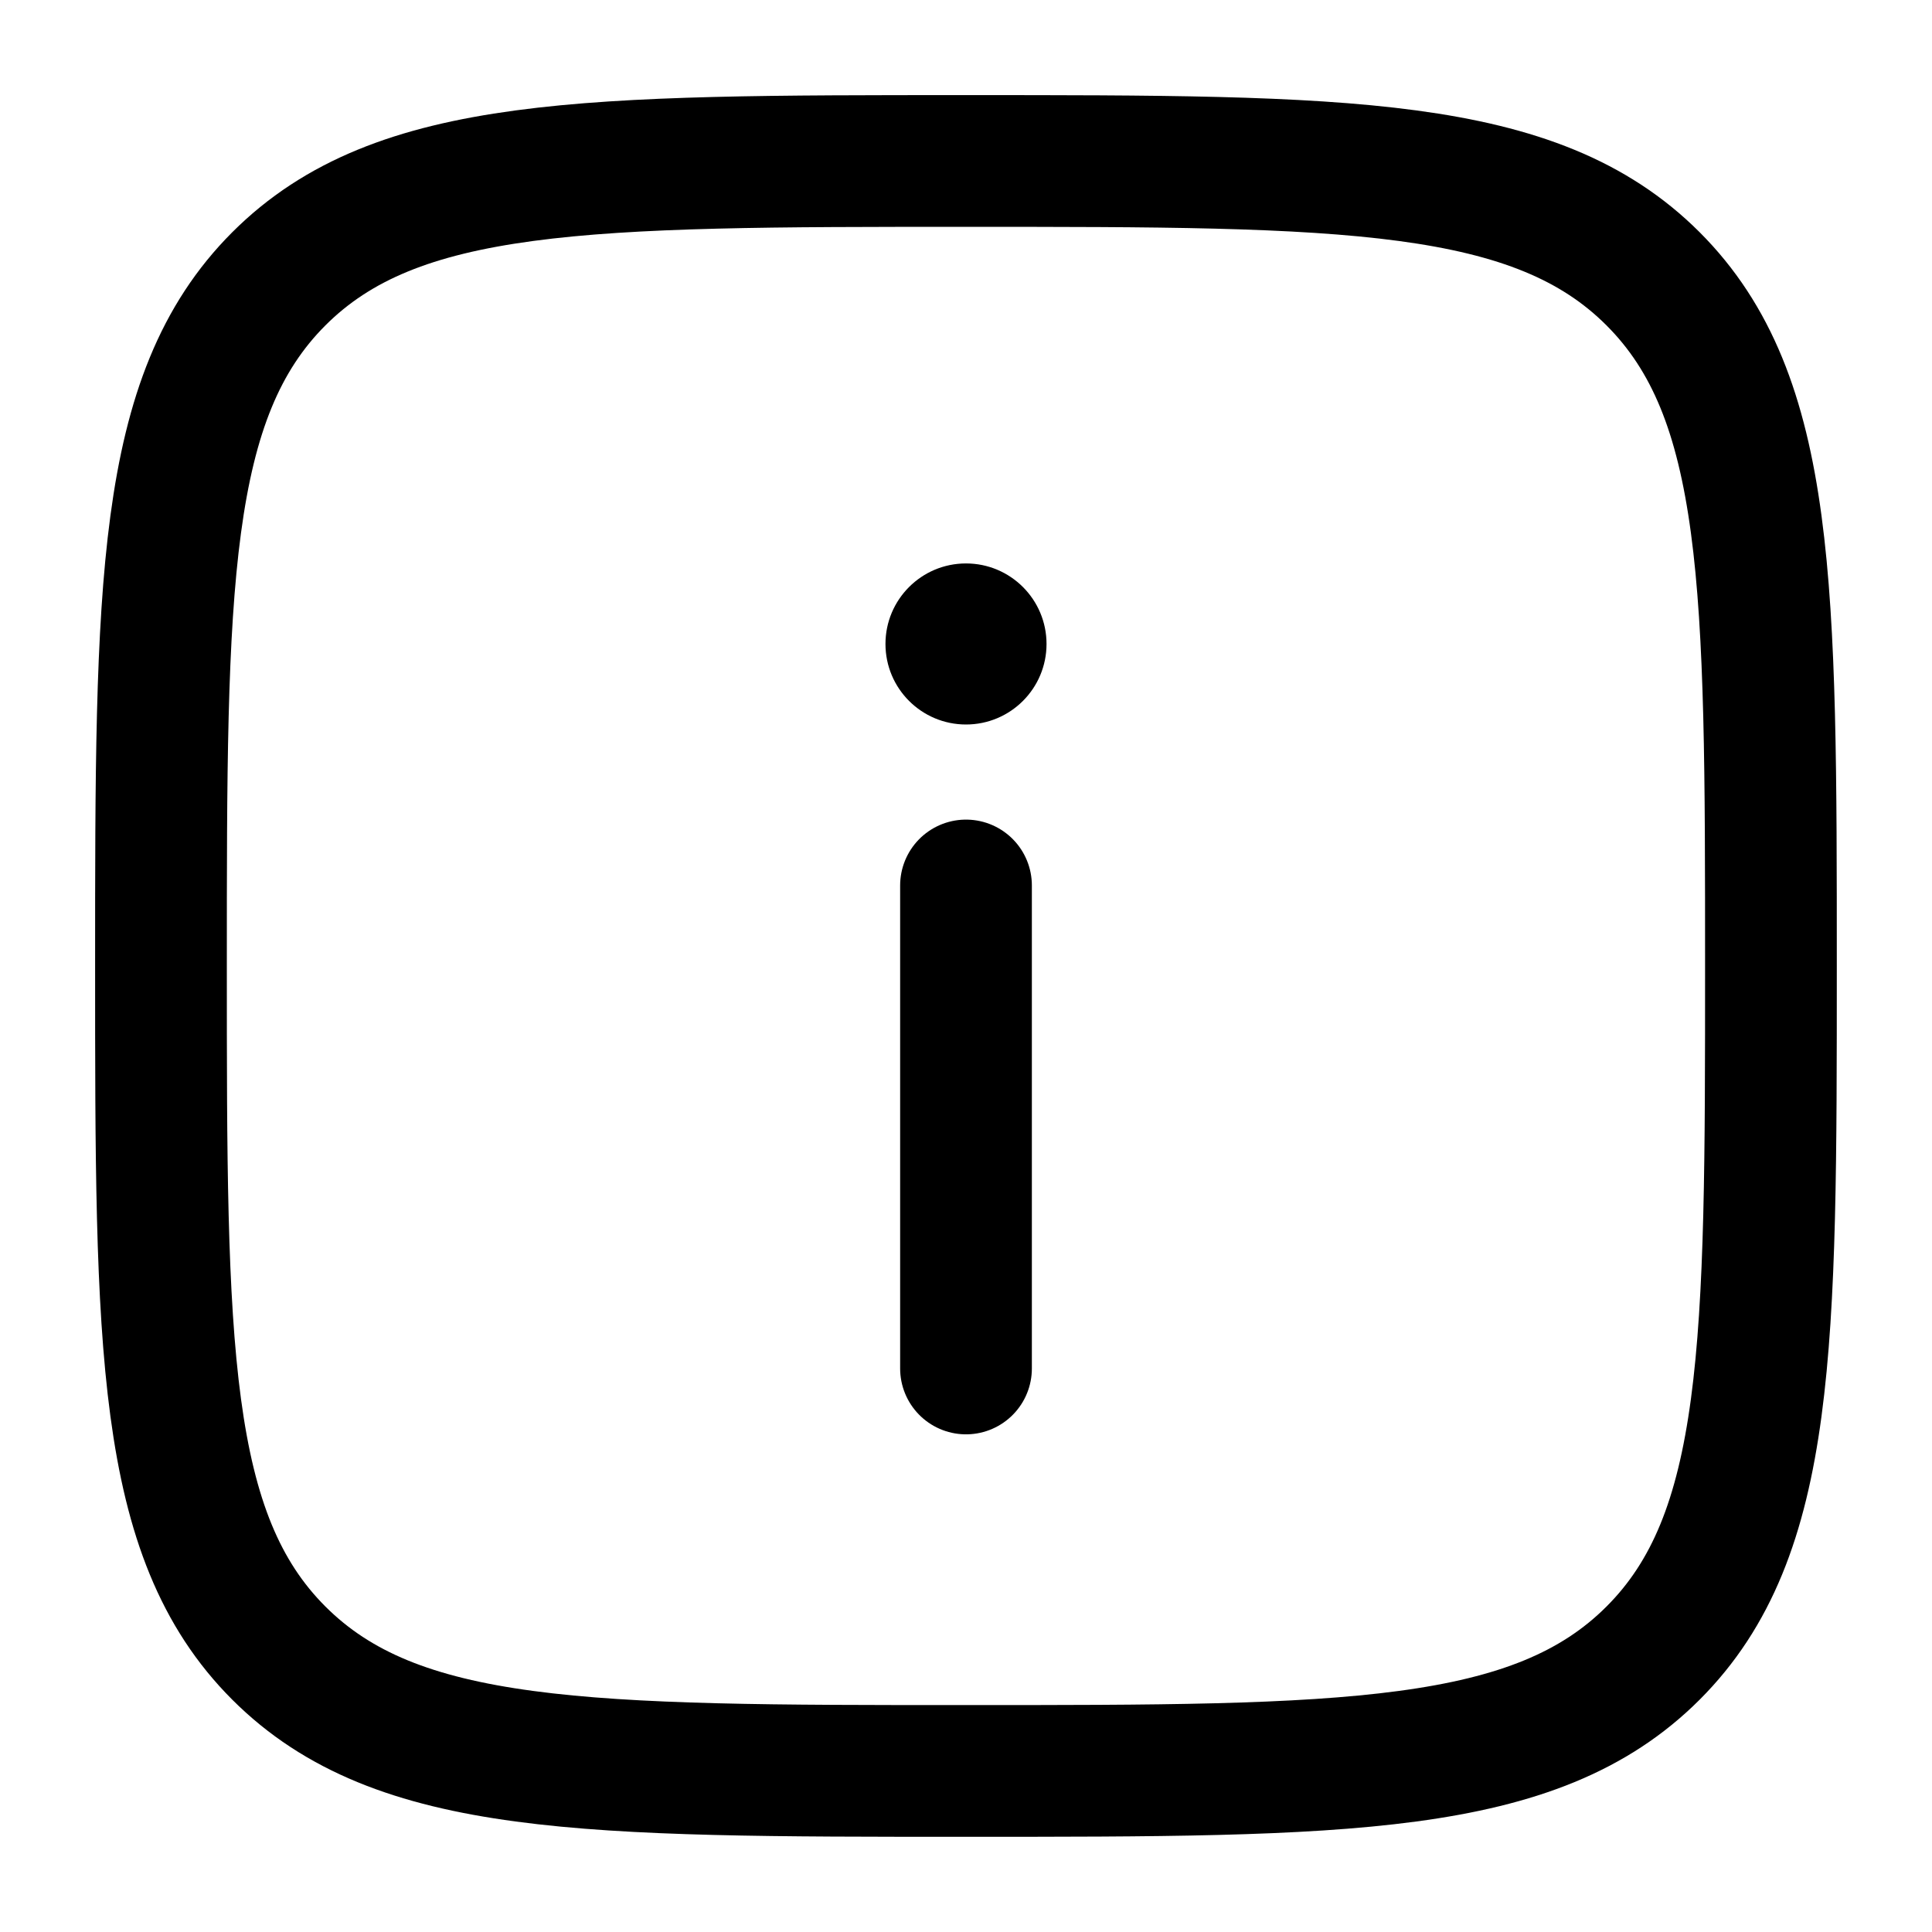 <svg viewBox="0 0 22 22" fill="none" xmlns="http://www.w3.org/2000/svg">
    <path d="M11 15.583V10.083" stroke="currentColor" stroke-width="1.5" stroke-linecap="round" />
    <circle cx="0.917" cy="0.917" r="0.917" transform="matrix(1 0 0 -1 10.083 8.25)" fill="currentColor" />
    <path d="M1.833 11C1.833 6.678 1.833 4.518 3.175 3.175C4.518 1.833 6.678 1.833 11 1.833C15.321 1.833 17.482 1.833 18.824 3.175C20.166 4.518 20.166 6.678 20.166 11C20.166 15.321 20.166 17.482 18.824 18.824C17.482 20.166 15.321 20.166 11 20.166C6.678 20.166 4.518 20.166 3.175 18.824C1.833 17.482 1.833 15.321 1.833 11Z" stroke="currentColor" stroke-width="1.5" />
</svg>